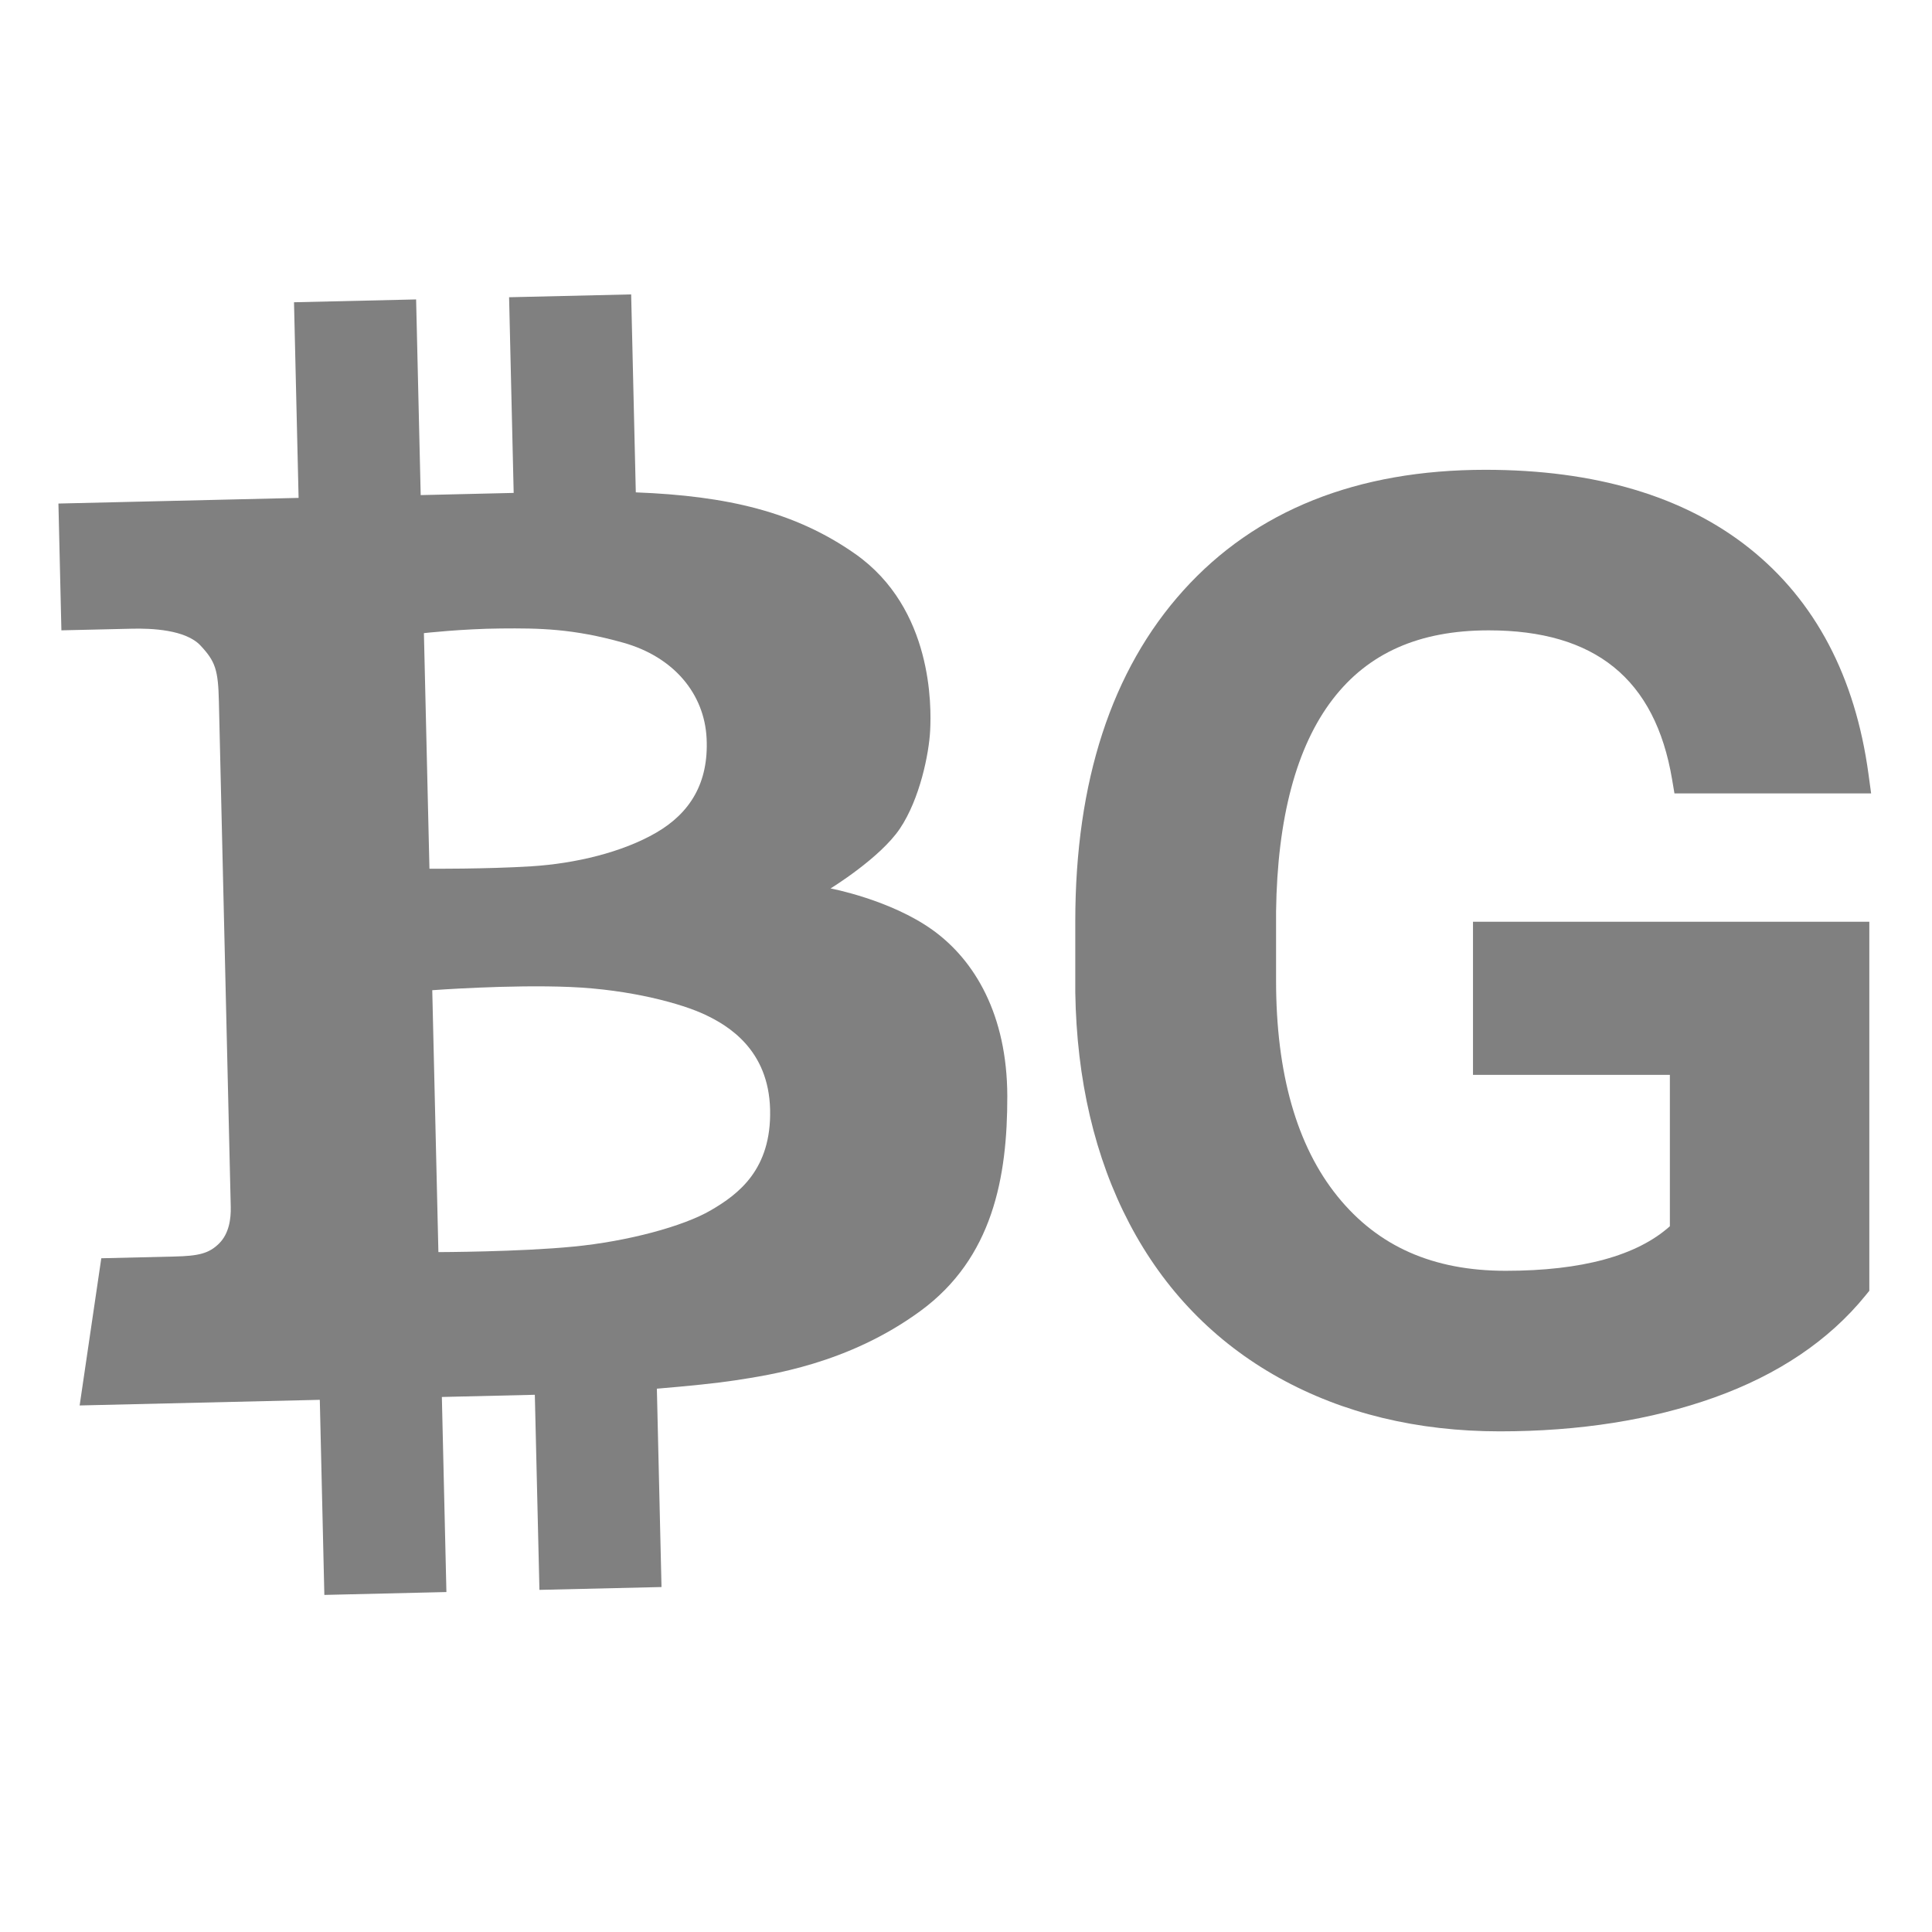 <?xml version="1.0" encoding="utf-8"?>
<!-- Generator: Adobe Illustrator 16.0.0, SVG Export Plug-In . SVG Version: 6.00 Build 0)  -->
<!DOCTYPE svg PUBLIC "-//W3C//DTD SVG 1.1//EN" "http://www.w3.org/Graphics/SVG/1.1/DTD/svg11.dtd">
<svg version="1.1" id="Layer_1" xmlns="http://www.w3.org/2000/svg" xmlns:xlink="http://www.w3.org/1999/xlink" x="0px" y="0px"
	 width="226.777px" height="226.777px" viewBox="0 0 226.777 226.777" enable-background="new 0 0 226.777 226.777"
	 xml:space="preserve">
<path id="BTG" fill="gray" d="M109.467,109.161c-4.976-3.567-11.977-4.877-11.977-4.877s5.814-3.556,8.142-7.025
	c2.334-3.471,3.417-8.787,3.551-11.54c0.139-2.753,0.34-14.276-8.79-20.696c-7.066-4.964-15.062-6.816-25.763-7.229l-0.545-23.237
	l-14.328,0.333l0.538,22.968c-3.194,0.074-6.934,0.162-10.914,0.257l-0.538-22.968L34.51,35.479l0.539,22.964
	c-14.628,0.346-28.191,0.663-28.191,0.663l0.349,14.883c0,0,6.026-0.142,8.287-0.192c2.261-0.053,6.282,0.101,8.037,1.972
	c1.754,1.871,2.077,2.863,2.162,6.579c0.088,3.717,1.358,57.889,1.391,59.297c0.036,1.404-0.191,3.154-1.374,4.321
	c-1.176,1.164-2.374,1.459-5.251,1.525c-2.887,0.067-8.57,0.203-8.57,0.203l-2.541,17.278c0,0,14.006-0.328,28.19-0.661l0.533,22.9
	l14.328-0.338l-0.534-22.897c4.402-0.105,8.236-0.191,10.912-0.257l0.541,22.899l14.329-0.333l-0.545-23.282
	c3.698-0.305,7.146-0.662,9.154-0.973c4.072-0.632,13.285-1.922,21.787-8.151c8.494-6.228,10.209-15.715,10.193-25.229
	C118.212,119.14,114.437,112.728,109.467,109.161z M49.758,74.316c0,0,4.543-0.507,9.028-0.545c4.491-0.041,8.445,0,14.381,1.671
	c5.935,1.667,9.52,6.01,9.774,11.231c0.255,5.221-1.939,8.752-5.903,11.058c-3.968,2.306-9.494,3.637-14.713,3.958
	c-5.215,0.326-11.917,0.283-11.917,0.283L49.758,74.316L49.758,74.316z M83.434,142.064c-3.235,1.887-9.76,3.646-16.11,4.26
	c-6.353,0.626-15.865,0.648-15.865,0.648l-0.721-30.742c0,0,9.098-0.68,16.209-0.377c7.106,0.3,13.11,1.967,15.817,3.252
	c2.705,1.27,7.468,4.109,7.63,11.139C90.562,137.275,86.673,140.179,83.434,142.064z"/>
<g>
	<path fill="gray" d="M176.052,168.011c-9.699,0-18.423-2.117-25.93-6.292c-7.552-4.2-13.458-10.29-17.553-18.102
		c-4.057-7.74-6.194-16.869-6.353-27.132v-8.327c0-16.445,4.268-29.517,12.686-38.853c8.472-9.396,20.4-14.16,35.455-14.16
		c12.883,0,23.306,3.097,30.979,9.204c7.726,6.151,12.431,15.071,13.985,26.511l0.309,2.27h-23.084l-0.281-1.667
		c-1.987-11.757-9.027-17.472-21.522-17.472c-8.146,0-14.141,2.652-18.325,8.108c-4.255,5.549-6.487,13.926-6.635,24.898v8.101
		c0,10.897,2.429,19.423,7.22,25.339c4.752,5.874,11.21,8.729,19.743,8.729c8.904,0,15.377-1.758,19.261-5.229v-17.77h-23.109
		v-17.972h46.521v43.316l-0.447,0.551c-4.272,5.262-10.244,9.291-17.748,11.975C193.846,166.675,185.379,168.011,176.052,168.011z"
		/>
</g>
</svg>
